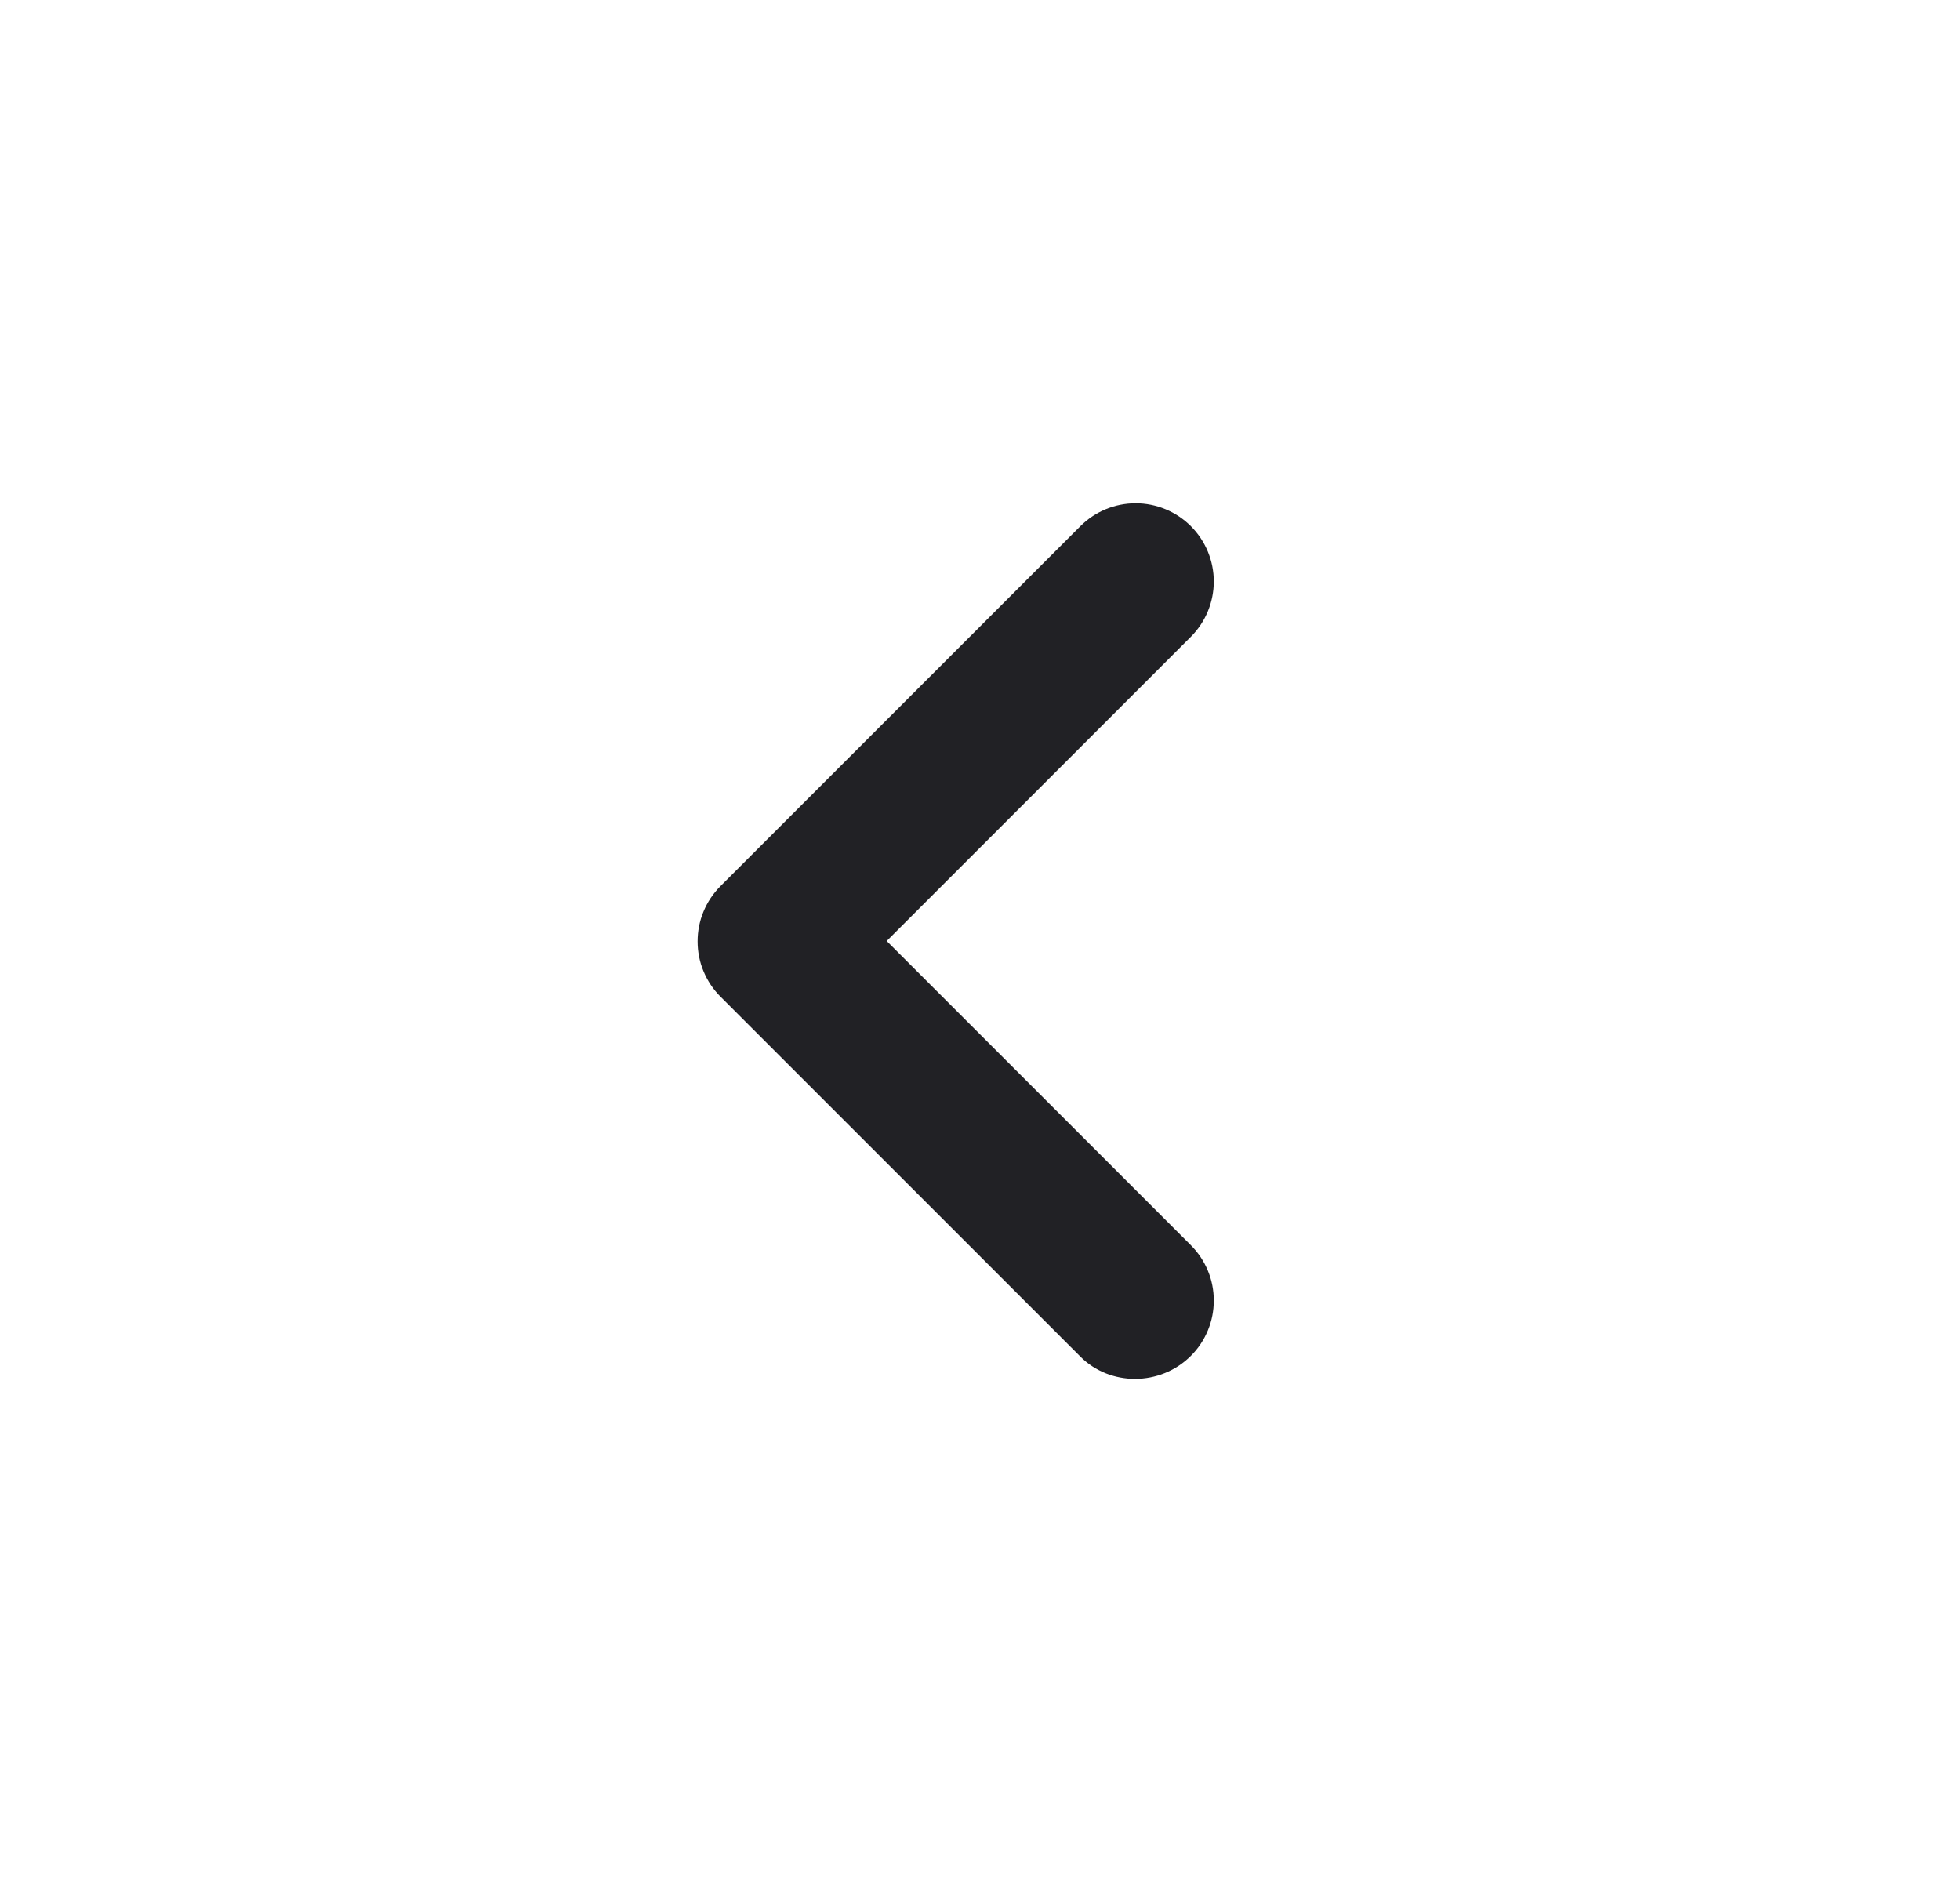 <svg width="25" height="24" viewBox="0 0 25 24" fill="none" xmlns="http://www.w3.org/2000/svg">
<path d="M15.19 17.29C15.283 17.198 15.356 17.088 15.406 16.967C15.457 16.846 15.482 16.716 15.482 16.585C15.482 16.454 15.457 16.324 15.406 16.203C15.356 16.082 15.283 15.973 15.19 15.88L11.31 12L15.19 8.12C15.377 7.933 15.482 7.679 15.482 7.415C15.482 7.151 15.377 6.897 15.19 6.71C15.003 6.523 14.749 6.418 14.485 6.418C14.221 6.418 13.967 6.523 13.78 6.71L9.19 11.3C9.097 11.393 9.024 11.502 8.974 11.623C8.923 11.744 8.898 11.874 8.898 12.005C8.898 12.136 8.923 12.266 8.974 12.387C9.024 12.508 9.097 12.617 9.19 12.71L13.78 17.3C14.16 17.68 14.8 17.68 15.19 17.29Z" fill="#212125"/>
</svg>
